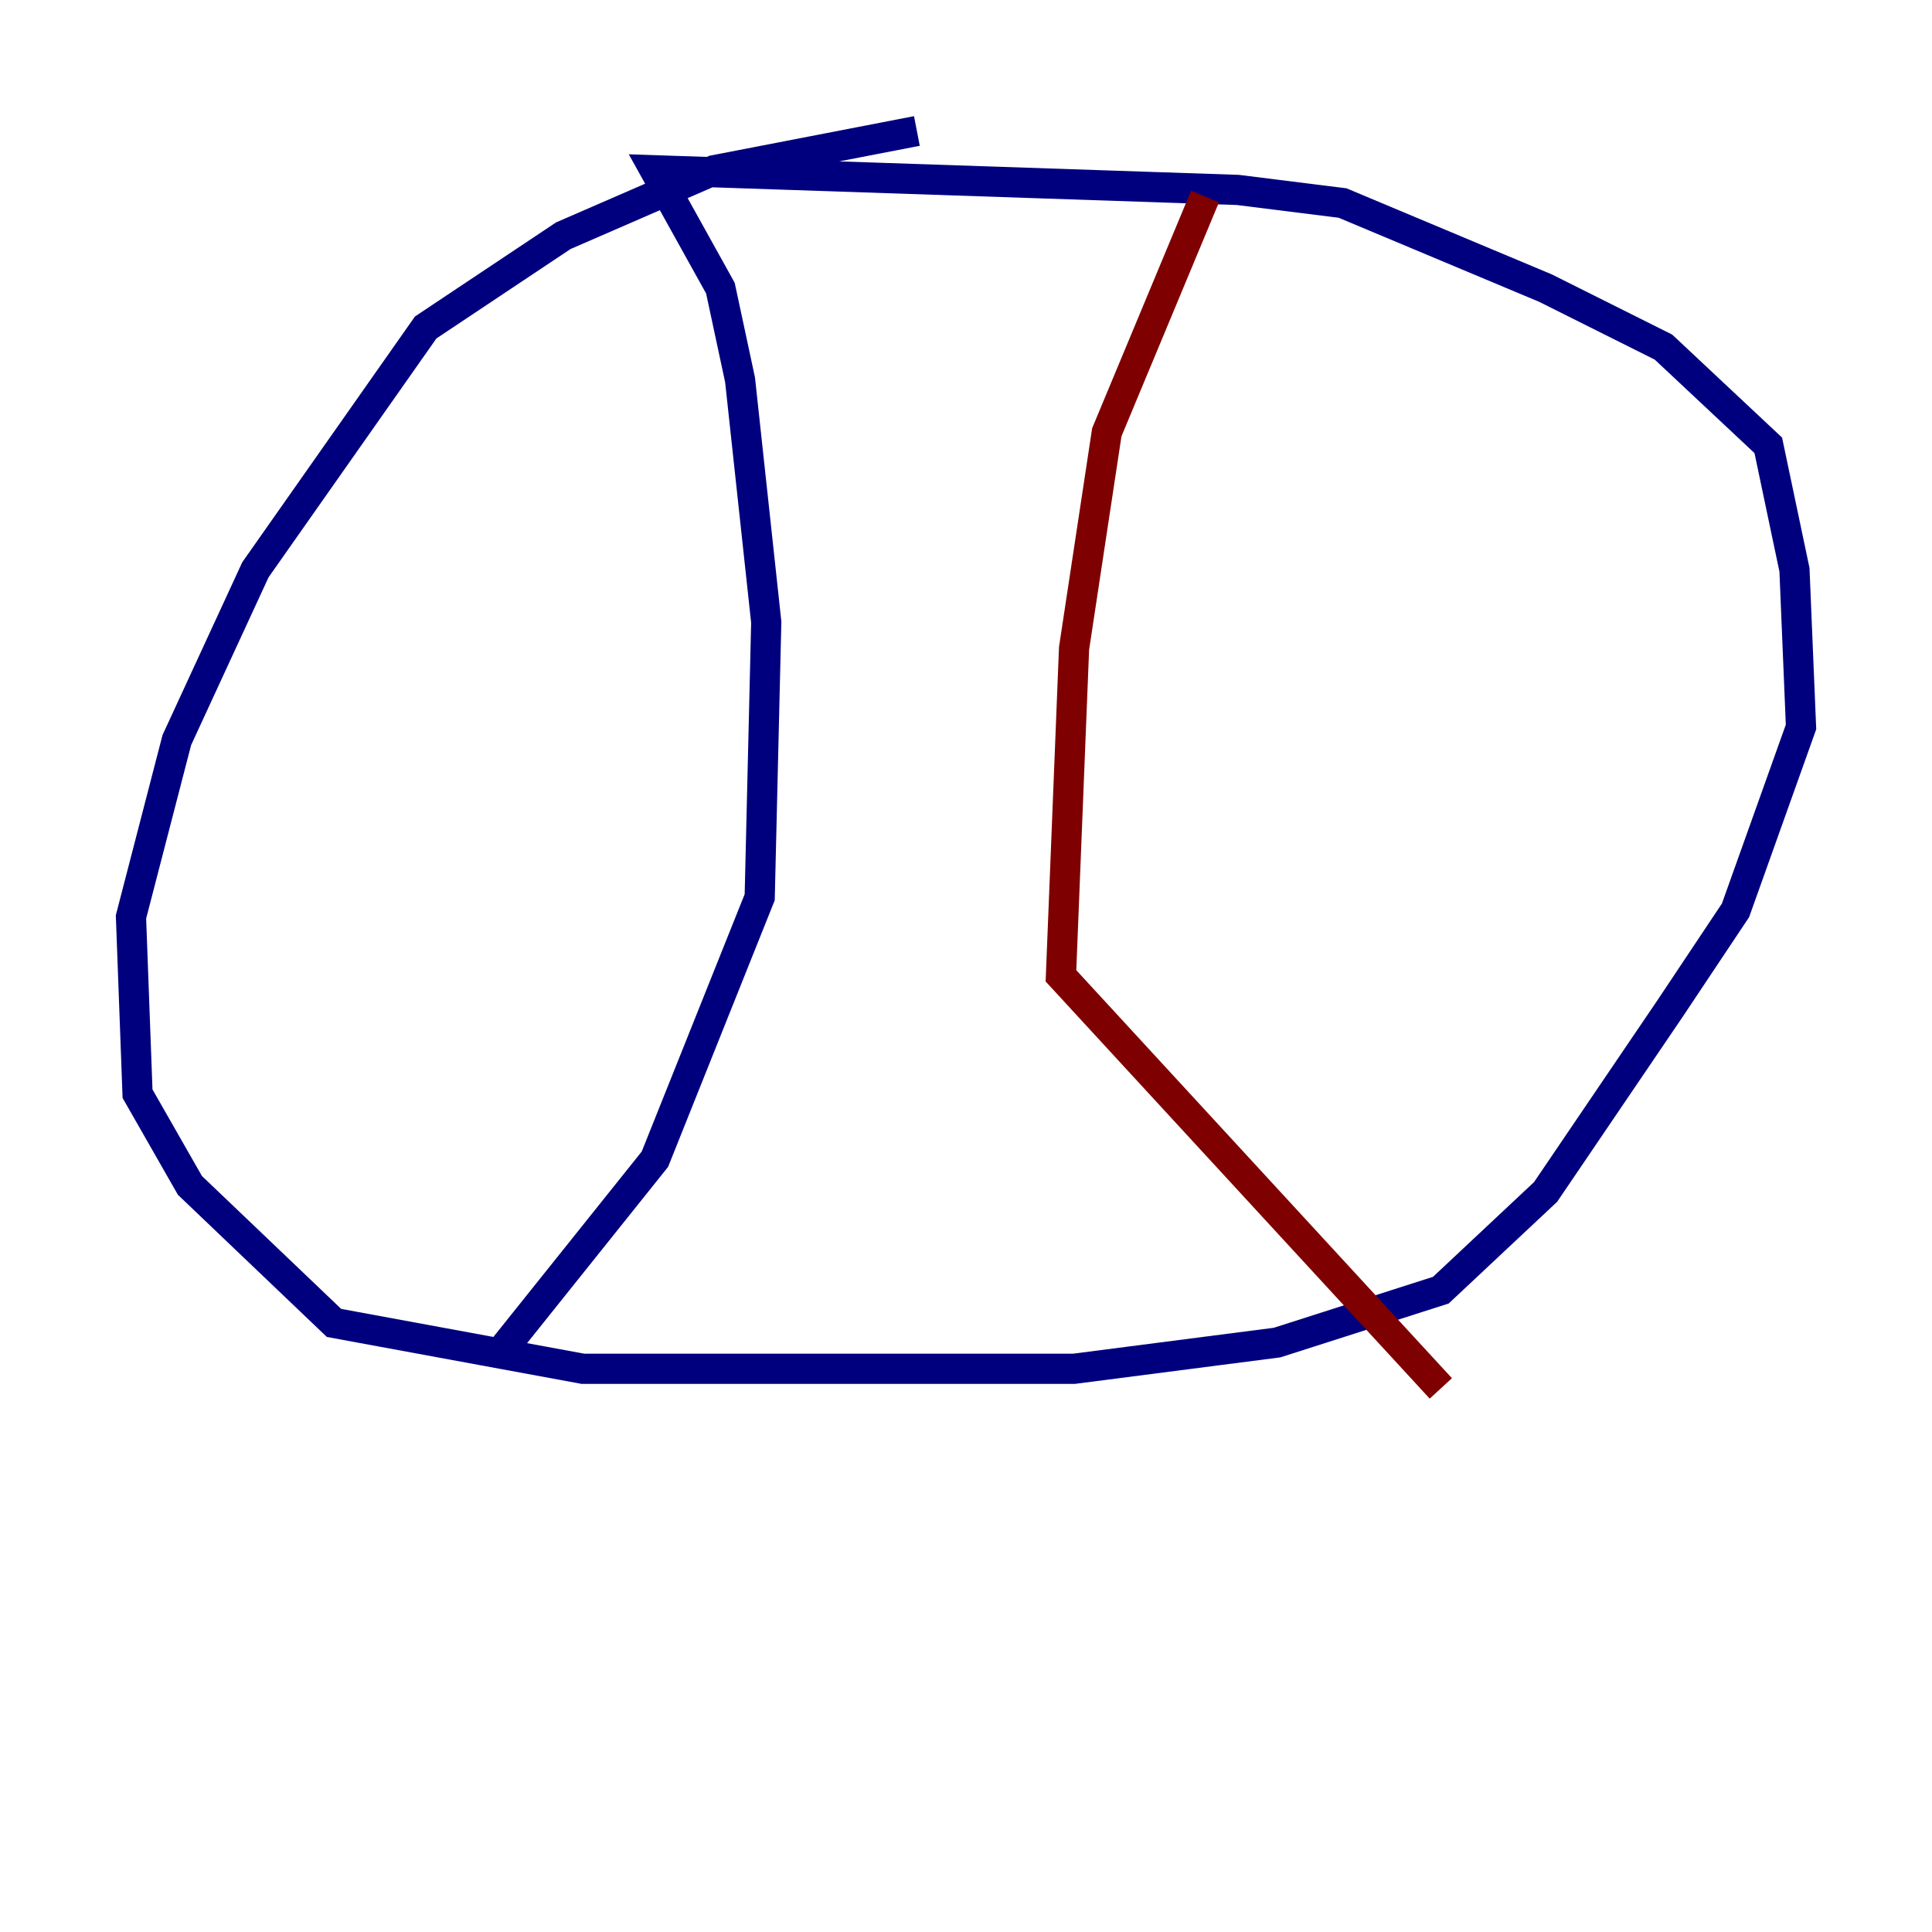 <?xml version="1.0" encoding="utf-8" ?>
<svg baseProfile="tiny" height="128" version="1.2" viewBox="0,0,128,128" width="128" xmlns="http://www.w3.org/2000/svg" xmlns:ev="http://www.w3.org/2001/xml-events" xmlns:xlink="http://www.w3.org/1999/xlink"><defs /><polyline fill="none" points="60.746,8.678 47.295,11.281 37.315,15.62 28.203,21.695 16.922,37.749 11.715,49.031 8.678,60.746 9.112,72.461 12.583,78.536 22.129,87.647 38.617,90.685 71.159,90.685 84.61,88.949 95.458,85.478 102.4,78.969 110.644,66.82 114.983,60.312 119.322,48.163 118.888,37.749 117.153,29.505 110.21,22.997 102.4,19.091 88.949,13.451 82.007,12.583 43.39,11.281 47.729,19.091 49.031,25.166 50.766,41.22 50.332,59.444 43.39,76.8 32.976,89.817" stroke="#00007f" stroke-width="2" /><polyline fill="none" points="79.837,13.017 73.329,28.637 71.159,42.956 70.291,64.651 95.458,91.986" stroke="#7f0000" stroke-width="2" /></svg>